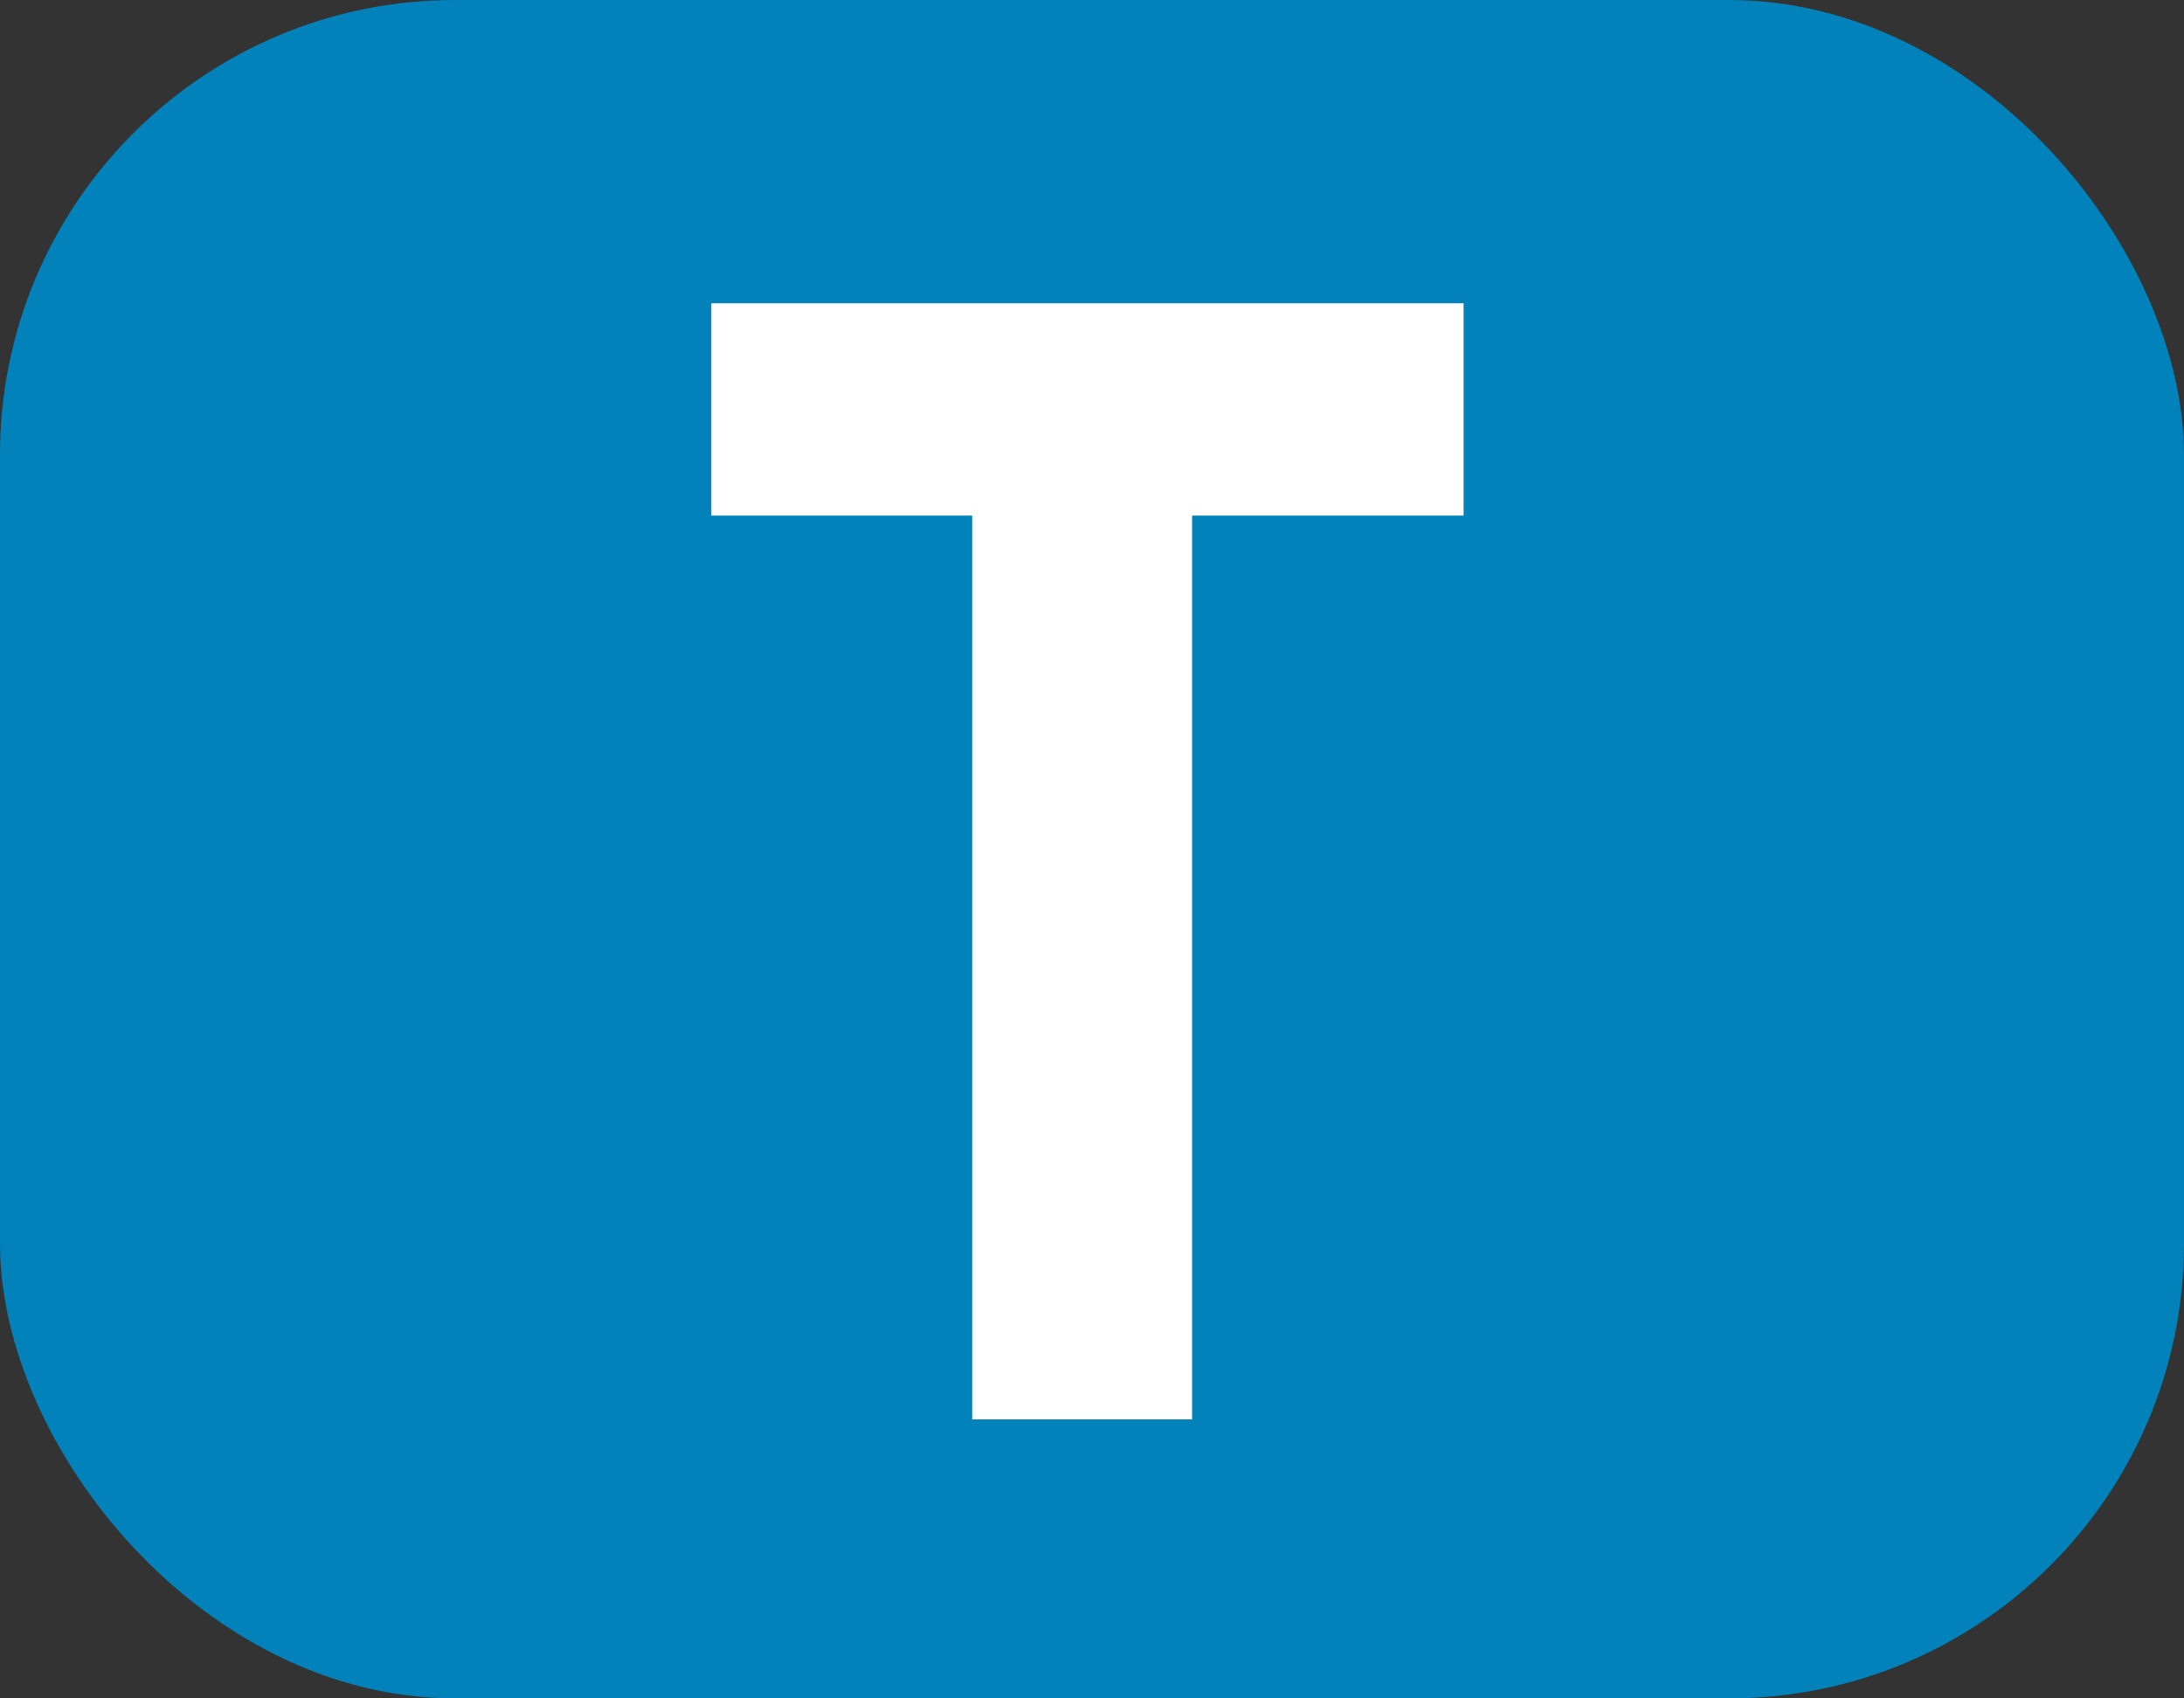 <svg width="360" height="280" viewBox="0 0 360 280" fill="none" xmlns="http://www.w3.org/2000/svg">
<rect x="0" y="0" width="360" height="280" fill="#333333" stroke="none"/>
<rect width="360" height="280" rx="75" fill="#0182BA"/>
<path d="M117.25 50H241.25V85H196.5V234H160.25V85H117.25V50Z" fill="white"/>


</svg>

